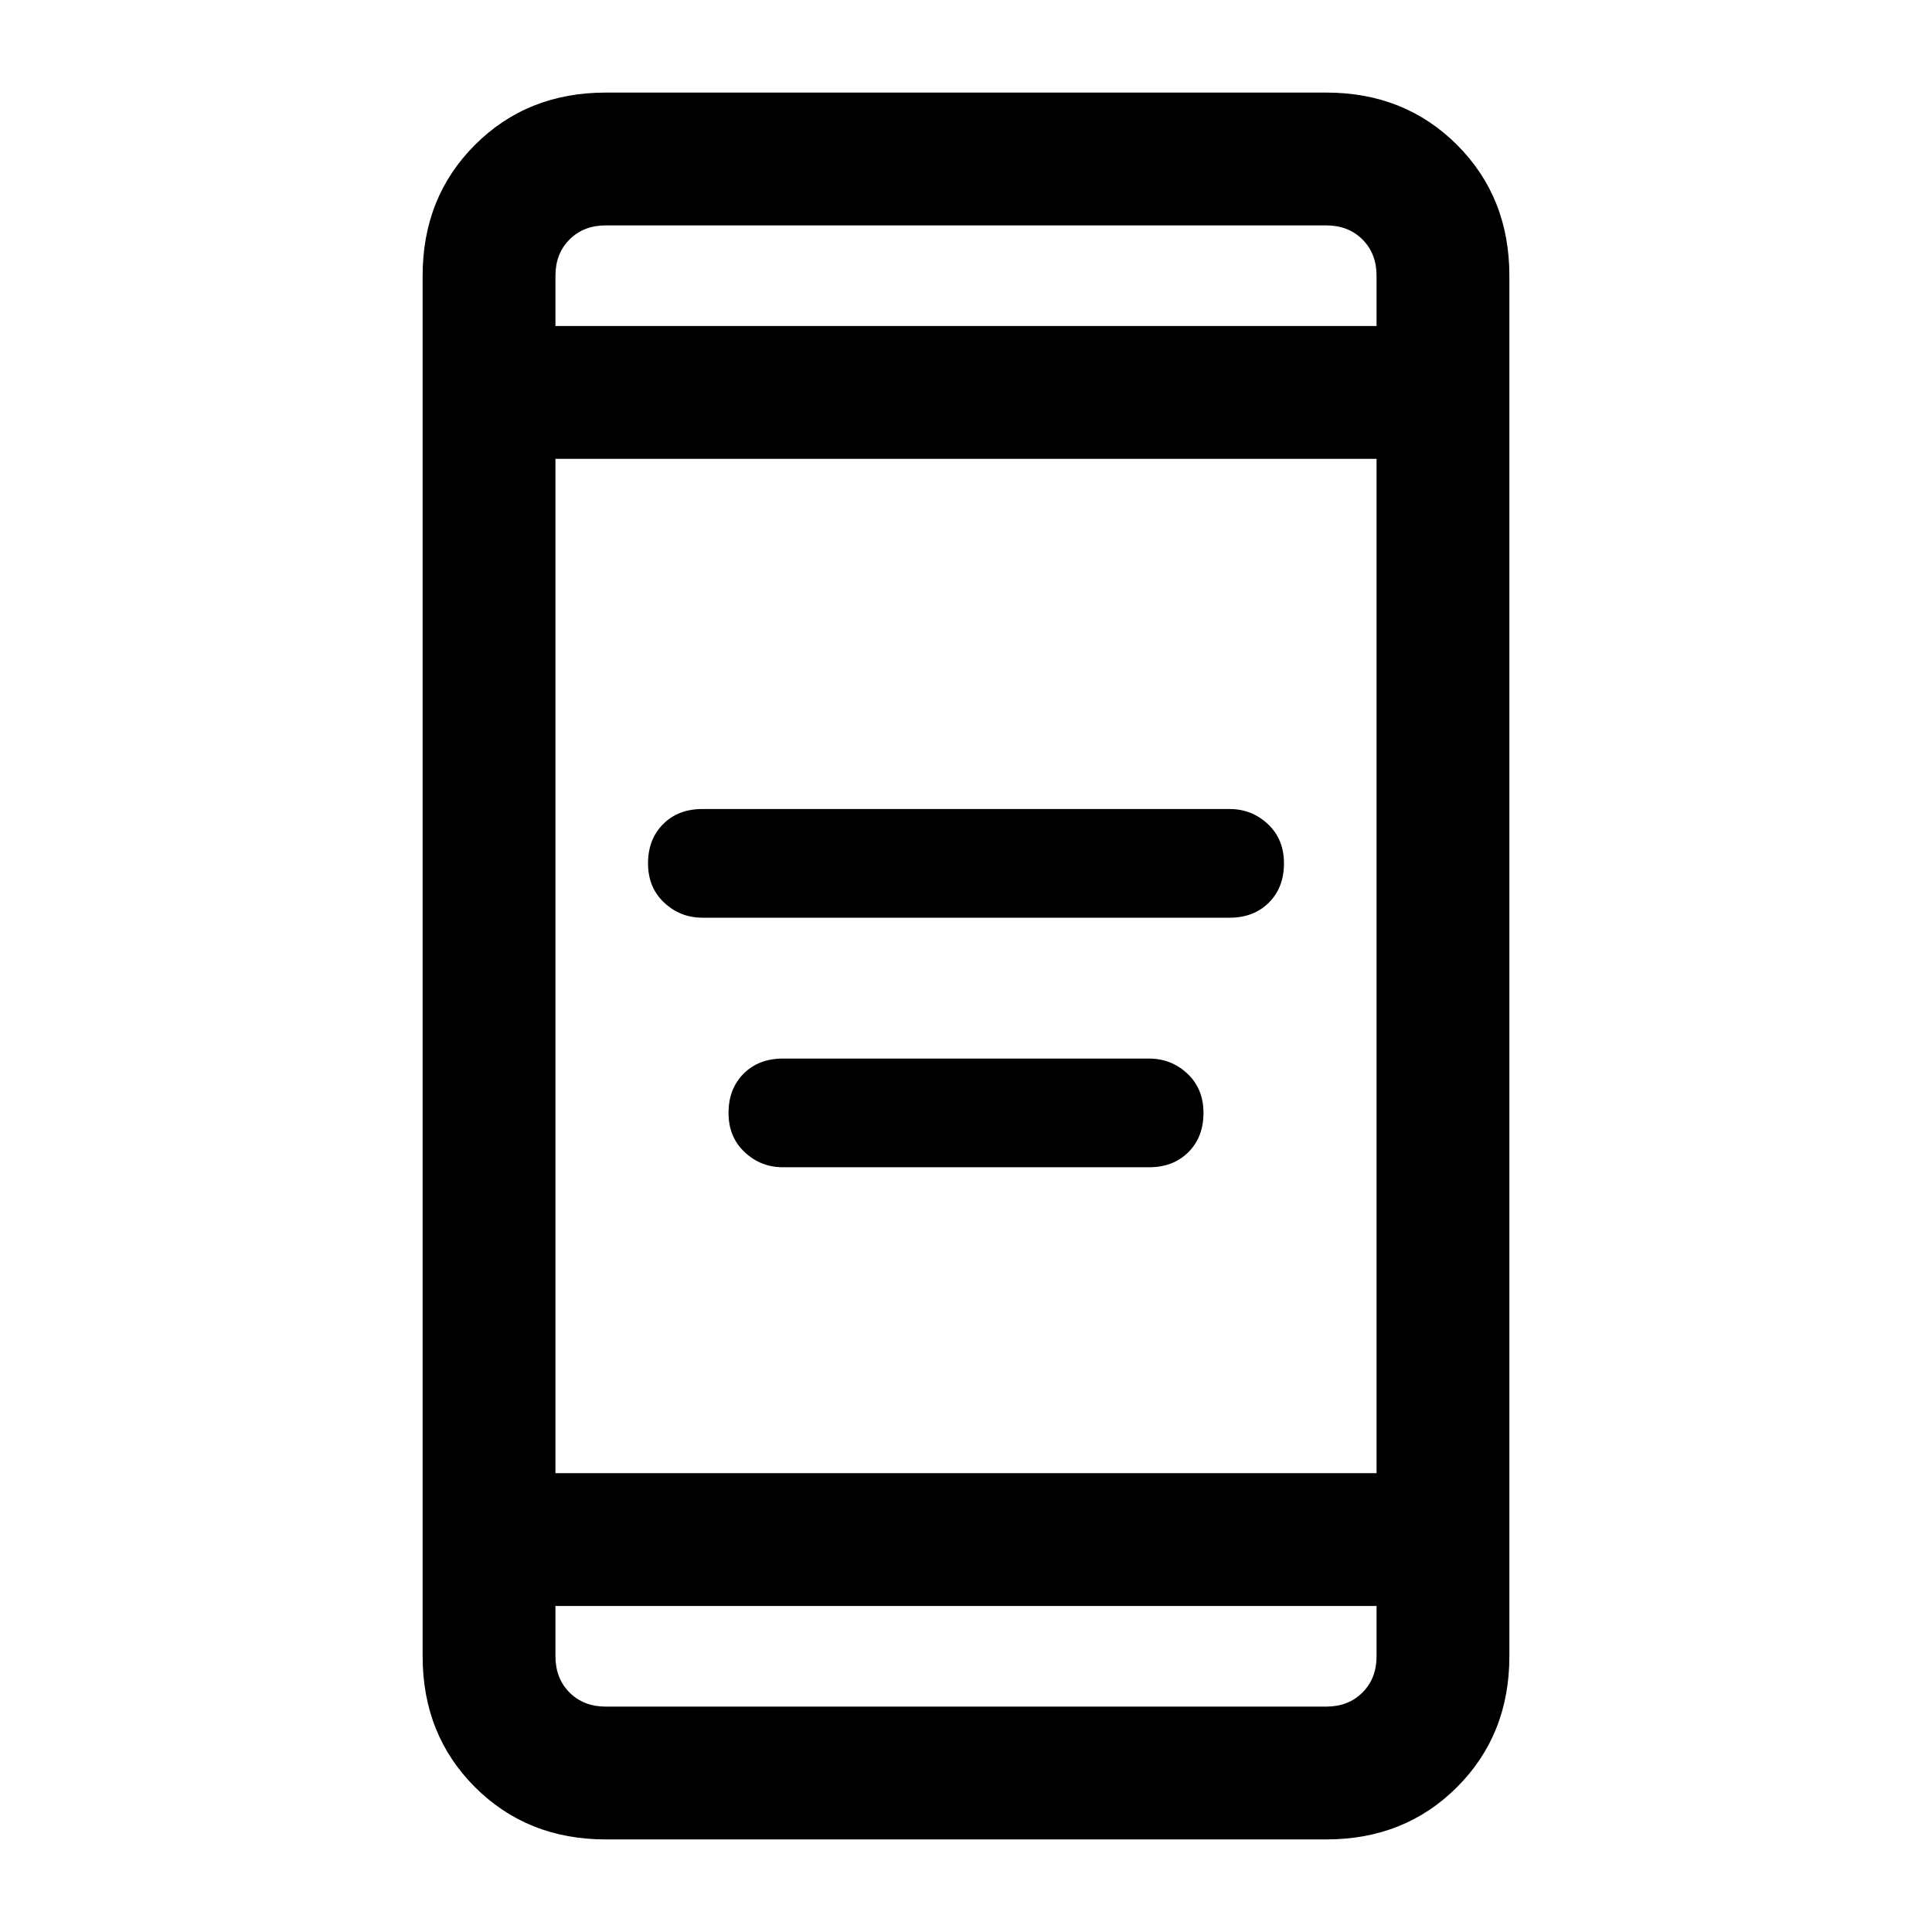 <svg xmlns="http://www.w3.org/2000/svg" height="24" width="24"><path d="M8.725 11.4Q8.45 11.4 8.25 11.212Q8.05 11.025 8.05 10.725Q8.05 10.425 8.238 10.237Q8.425 10.05 8.725 10.05H15.275Q15.55 10.05 15.75 10.237Q15.95 10.425 15.95 10.725Q15.95 11.025 15.763 11.212Q15.575 11.4 15.275 11.4ZM9.725 14.5Q9.45 14.5 9.25 14.312Q9.05 14.125 9.05 13.825Q9.05 13.525 9.238 13.337Q9.425 13.15 9.725 13.15H14.275Q14.55 13.15 14.75 13.337Q14.95 13.525 14.95 13.825Q14.95 14.125 14.763 14.312Q14.575 14.5 14.275 14.5ZM7.525 22.85Q6.55 22.85 5.9 22.2Q5.25 21.55 5.25 20.575V3.425Q5.25 2.45 5.9 1.8Q6.55 1.15 7.525 1.15H16.475Q17.45 1.15 18.1 1.8Q18.75 2.45 18.75 3.425V20.575Q18.75 21.55 18.1 22.2Q17.45 22.85 16.475 22.85ZM6.9 18.3H17.1V5.7H6.9ZM6.9 19.95V20.575Q6.9 20.85 7.075 21.025Q7.25 21.2 7.525 21.2H16.475Q16.75 21.2 16.925 21.025Q17.1 20.85 17.1 20.575V19.95ZM6.9 4.05H17.1V3.425Q17.1 3.15 16.925 2.975Q16.75 2.8 16.475 2.8H7.525Q7.25 2.8 7.075 2.975Q6.9 3.15 6.9 3.425ZM6.9 2.8Q6.9 2.8 6.9 2.975Q6.9 3.15 6.9 3.425V4.05V3.425Q6.9 3.15 6.9 2.975Q6.9 2.8 6.9 2.8ZM6.9 21.2Q6.9 21.2 6.9 21.025Q6.9 20.85 6.9 20.575V19.95V20.575Q6.9 20.85 6.9 21.025Q6.9 21.2 6.9 21.2Z"/></svg>